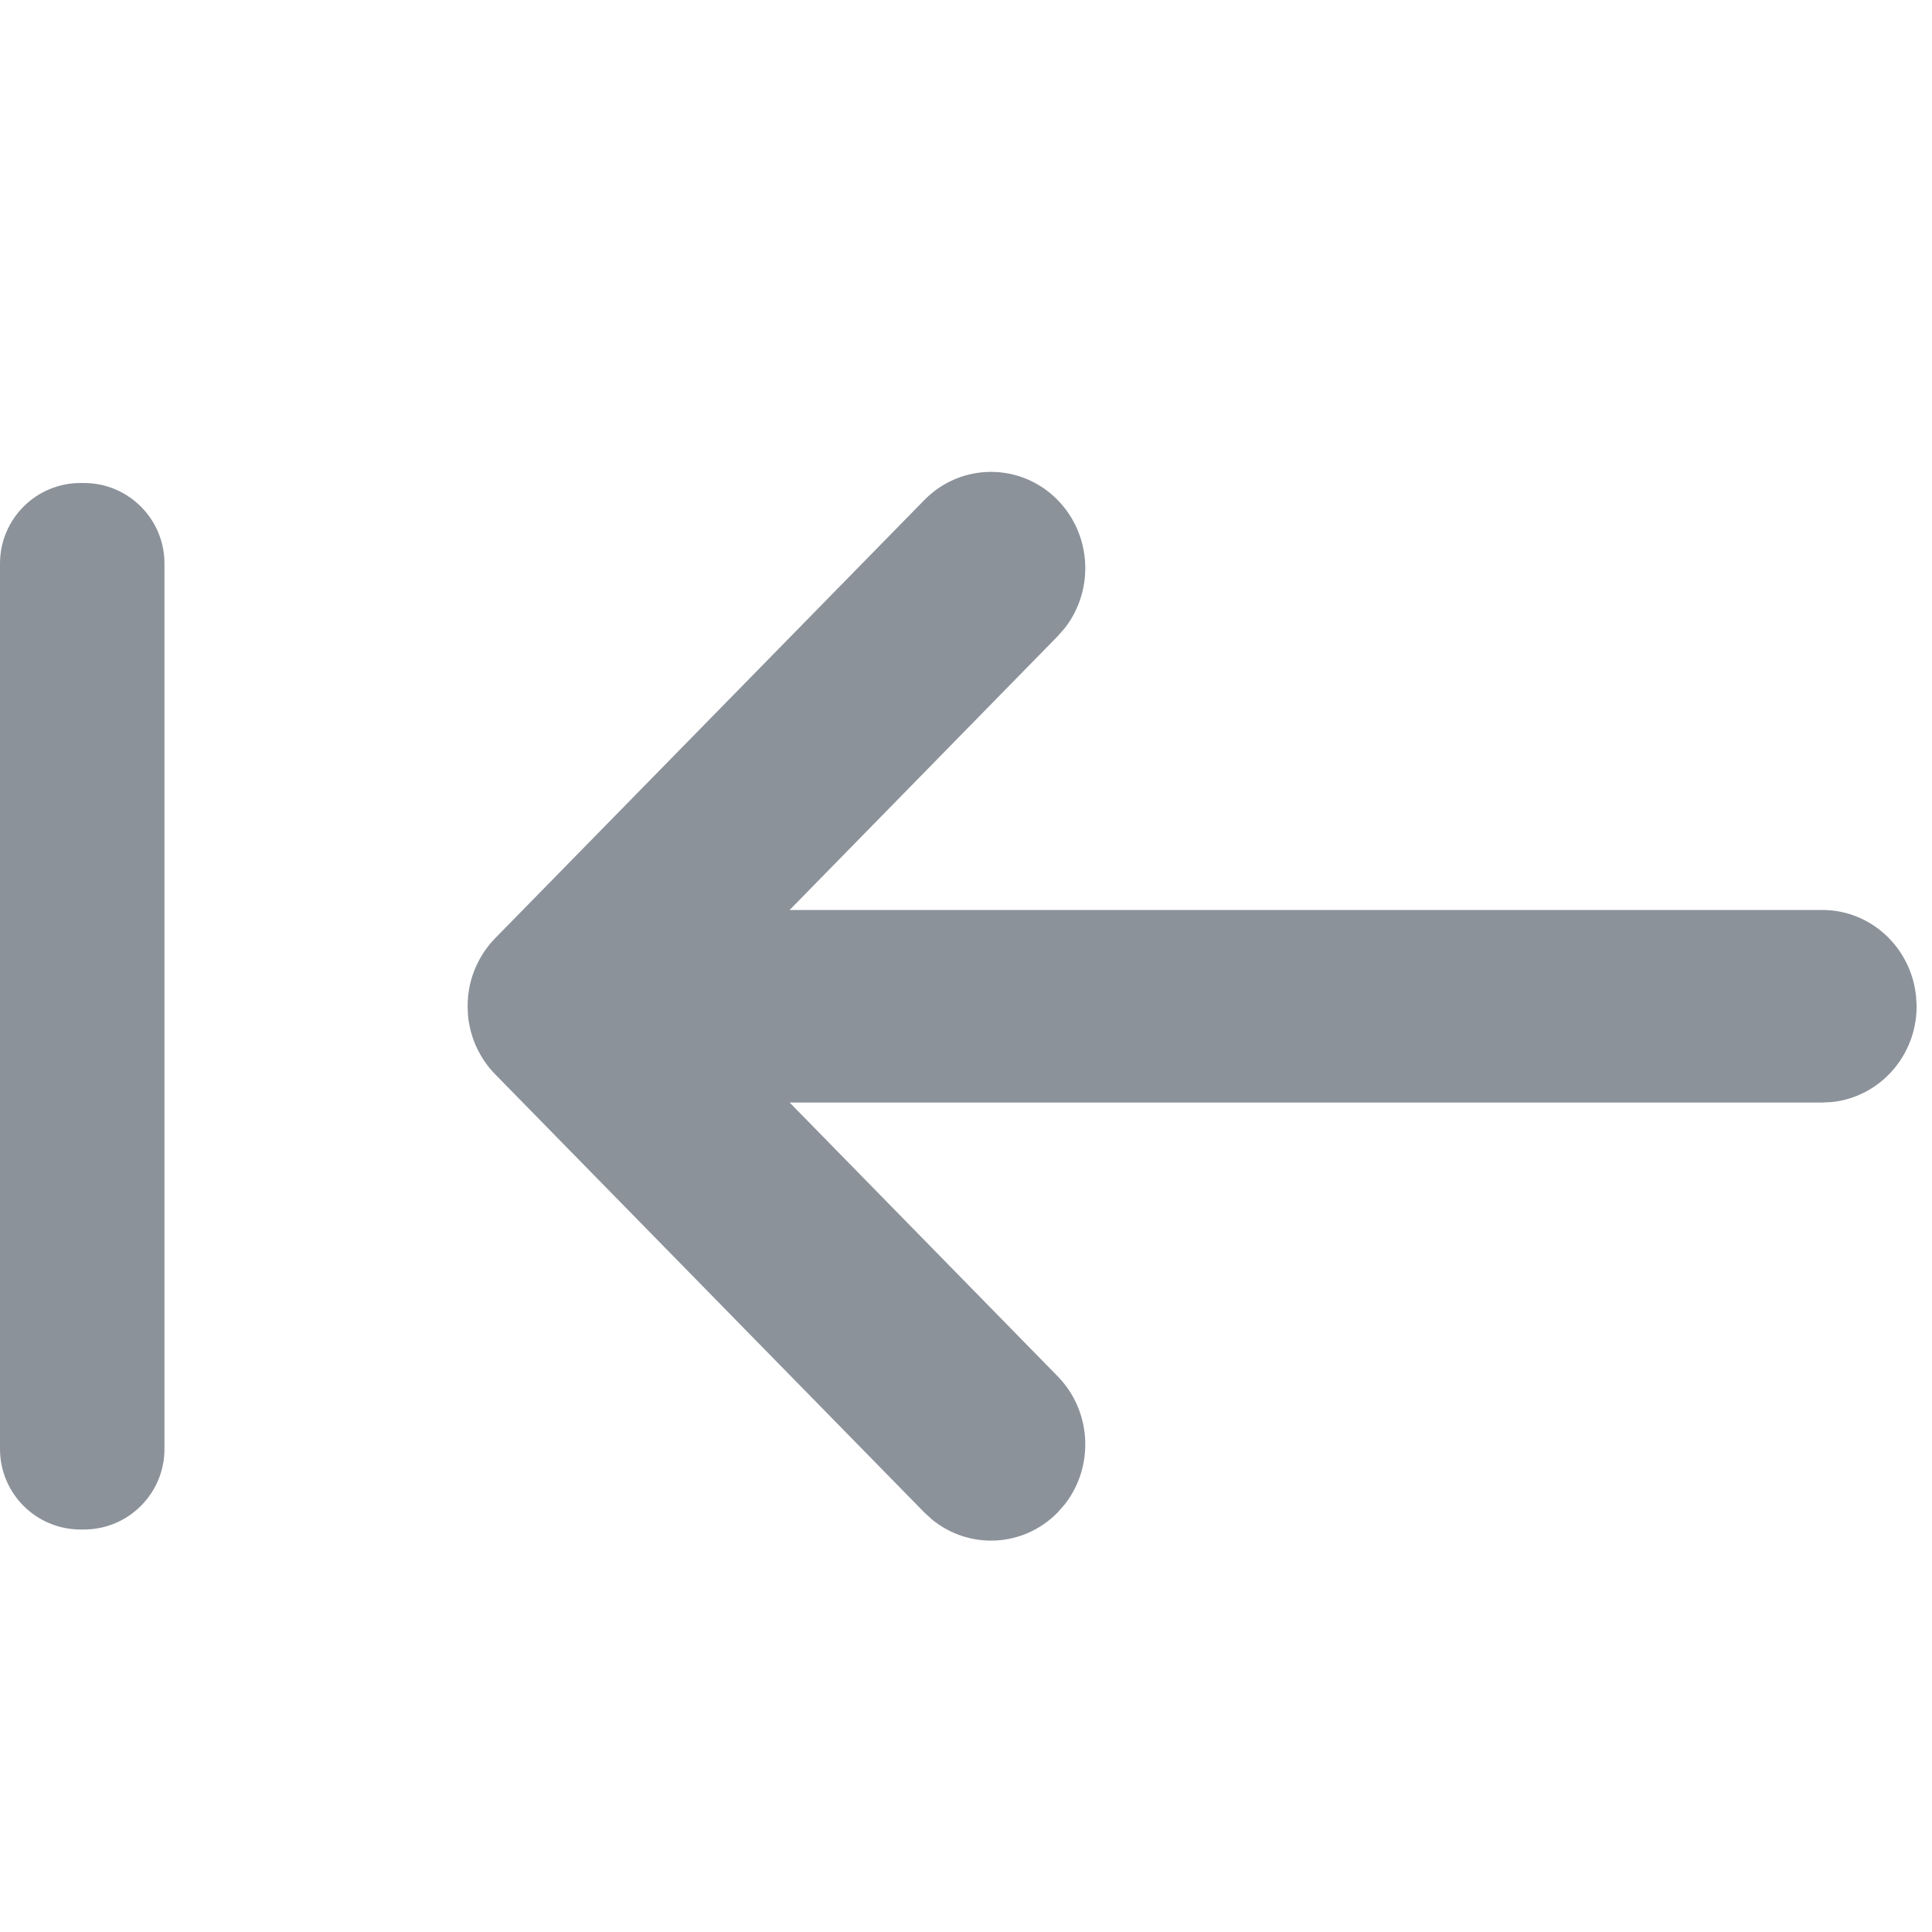 <?xml version='1.0' encoding='UTF-8'?>
<svg width='24px' height='24px' viewBox='0 0 24 24' version='1.1' xmlns='http://www.w3.org/2000/svg' xmlns:xlink='http://www.w3.org/1999/xlink'>
    <!-- Generator: Sketch 62 (91390) - https://sketch.com -->
    <title>ICONS/GENERIC/back</title>
    <desc>Created with Sketch.</desc>
    <g id='ICONS/GENERIC/back' stroke='none' stroke-width='1' fill='none' fill-rule='evenodd'>
        <path d='M5.809,12.5 C5.809,12.457 5.811,12.415 5.815,12.374 C5.817,12.359 5.818,12.344 5.821,12.329 C5.825,12.298 5.83,12.269 5.836,12.24 C5.839,12.23 5.841,12.221 5.843,12.212 C5.85,12.181 5.859,12.151 5.868,12.122 C5.874,12.104 5.881,12.086 5.888,12.068 C5.895,12.049 5.902,12.03 5.911,12.011 C5.92,11.991 5.929,11.971 5.939,11.952 C5.947,11.936 5.955,11.92 5.964,11.905 C5.976,11.883 5.989,11.862 6.002,11.841 C6.012,11.826 6.022,11.812 6.032,11.798 L6.076,11.739 L6.089,11.724 L6.089,11.724 L6.1,11.71 L6.11,11.699 C6.123,11.684 6.137,11.669 6.152,11.654 L11.482,6.212 C11.94,5.745 12.681,5.745 13.139,6.212 C13.563,6.646 13.594,7.329 13.23,7.799 L13.139,7.903 L9.809,11.304 L22.637,11.304 C23.244,11.304 23.742,11.775 23.802,12.378 L23.809,12.5 C23.809,13.119 23.348,13.628 22.757,13.69 L22.637,13.696 L9.809,13.696 L13.139,17.097 C13.563,17.531 13.594,18.214 13.23,18.684 L13.139,18.788 C12.712,19.224 12.037,19.253 11.577,18.875 L11.482,18.788 L6.152,13.346 C6.104,13.297 6.061,13.245 6.023,13.19 C6.016,13.18 6.009,13.17 6.003,13.16 C5.991,13.141 5.979,13.122 5.968,13.102 L5.936,13.043 L5.936,13.043 L5.911,12.99 L5.911,12.99 C5.903,12.971 5.895,12.952 5.887,12.932 C5.881,12.914 5.874,12.895 5.868,12.877 C5.859,12.849 5.851,12.82 5.843,12.791 C5.841,12.78 5.839,12.77 5.837,12.76 C5.83,12.731 5.825,12.702 5.82,12.672 L5.813,12.605 L5.809,12.5 L5.809,12.5 L5.809,12.5 Z M1.043,6 C1.595,6 2.043,6.448 2.043,7 L2.043,18 C2.043,18.552 1.595,19 1.043,19 L1,19 C0.448,19 1.04869017e-15,18.552 0,18 L0,7 C-6.76353751e-17,6.448 0.448,6 1,6 L1.043,6 Z' id='ICONS/back' fill='#8C929A'></path>
    </g>
</svg>